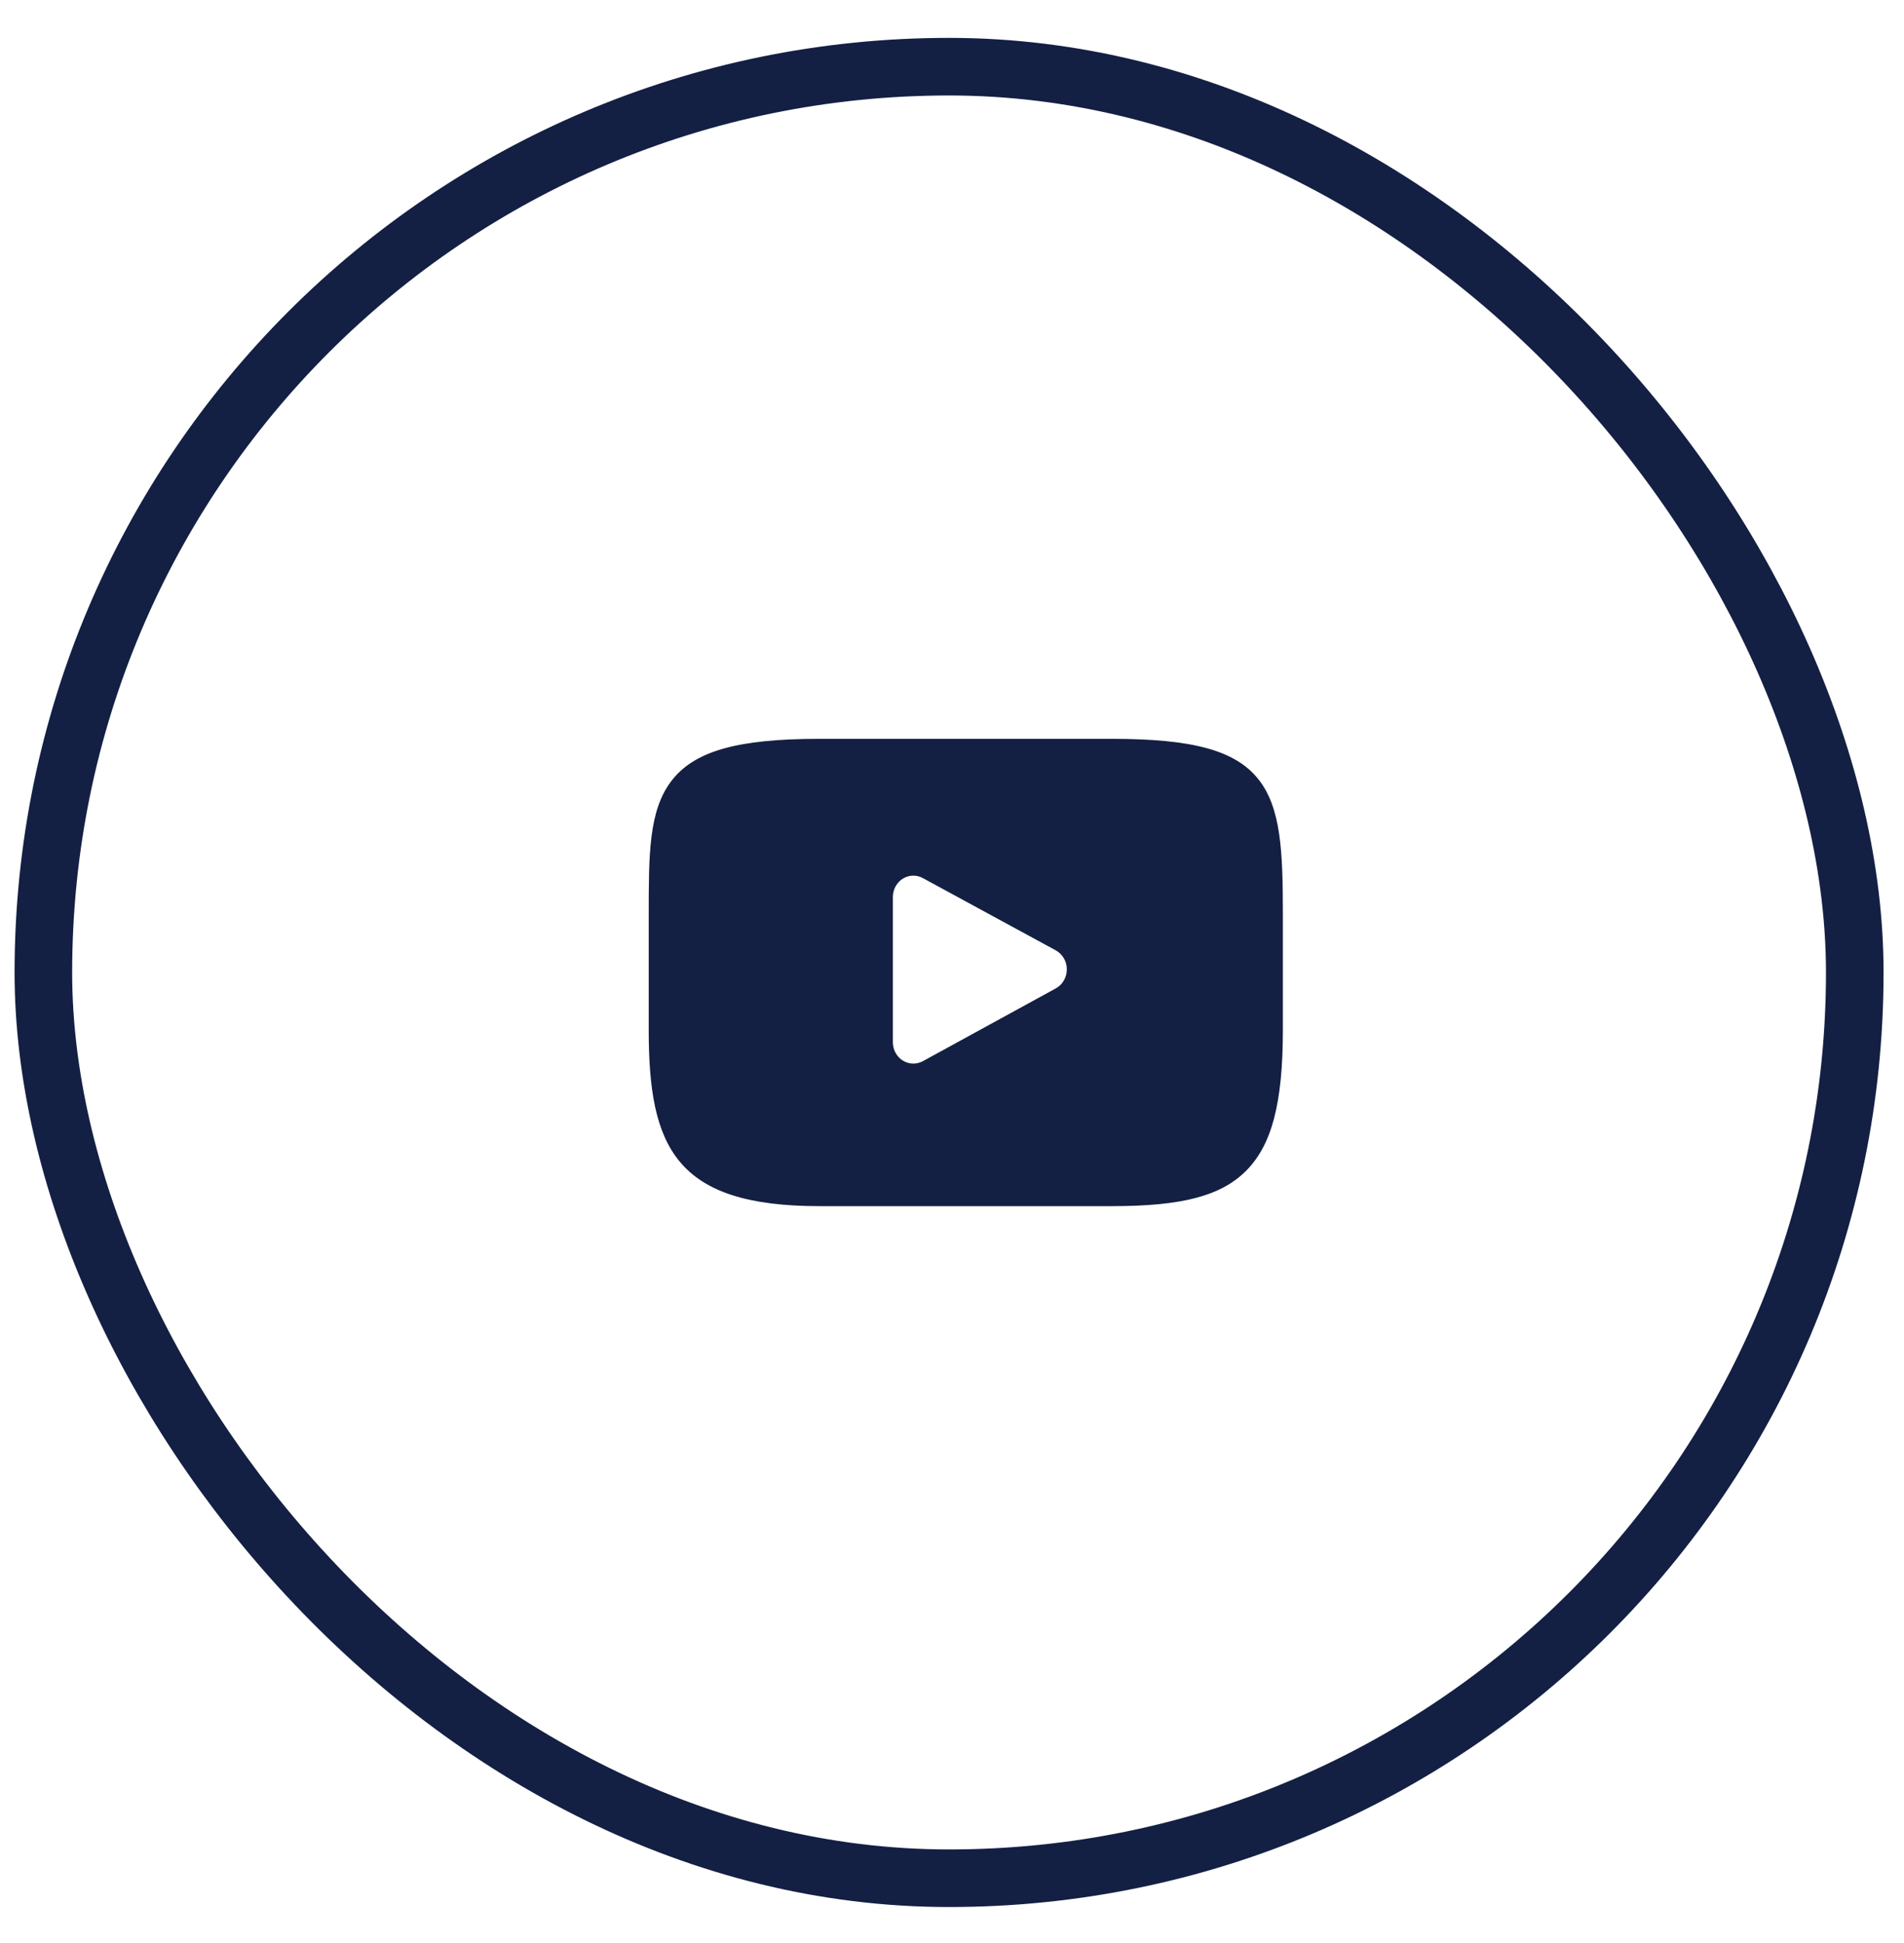 <svg width="49" height="50" viewBox="0 0 49 50" fill="none" xmlns="http://www.w3.org/2000/svg">
<rect x="1.116" y="1.716" width="46.617" height="46.617" rx="23.309" stroke="#132043" stroke-width="1.482"/>
<path d="M32.379 20.045C31.79 19.312 30.702 19.013 28.625 19.013H21.085C18.96 19.013 17.854 19.331 17.267 20.112C16.695 20.873 16.695 21.995 16.695 23.547V26.505C16.695 29.511 17.374 31.038 21.085 31.038H28.625C30.426 31.038 31.424 30.774 32.07 30.127C32.732 29.464 33.015 28.38 33.015 26.505V23.547C33.015 21.91 32.97 20.782 32.379 20.045ZM27.172 25.434L23.749 27.308C23.672 27.349 23.588 27.37 23.505 27.37C23.41 27.37 23.316 27.343 23.232 27.291C23.075 27.191 22.978 27.012 22.978 26.819V23.084C22.978 22.892 23.074 22.713 23.231 22.613C23.389 22.513 23.584 22.506 23.747 22.595L27.171 24.456C27.345 24.551 27.455 24.739 27.455 24.945C27.455 25.15 27.346 25.339 27.172 25.434Z" fill="#132043"/>
</svg>
